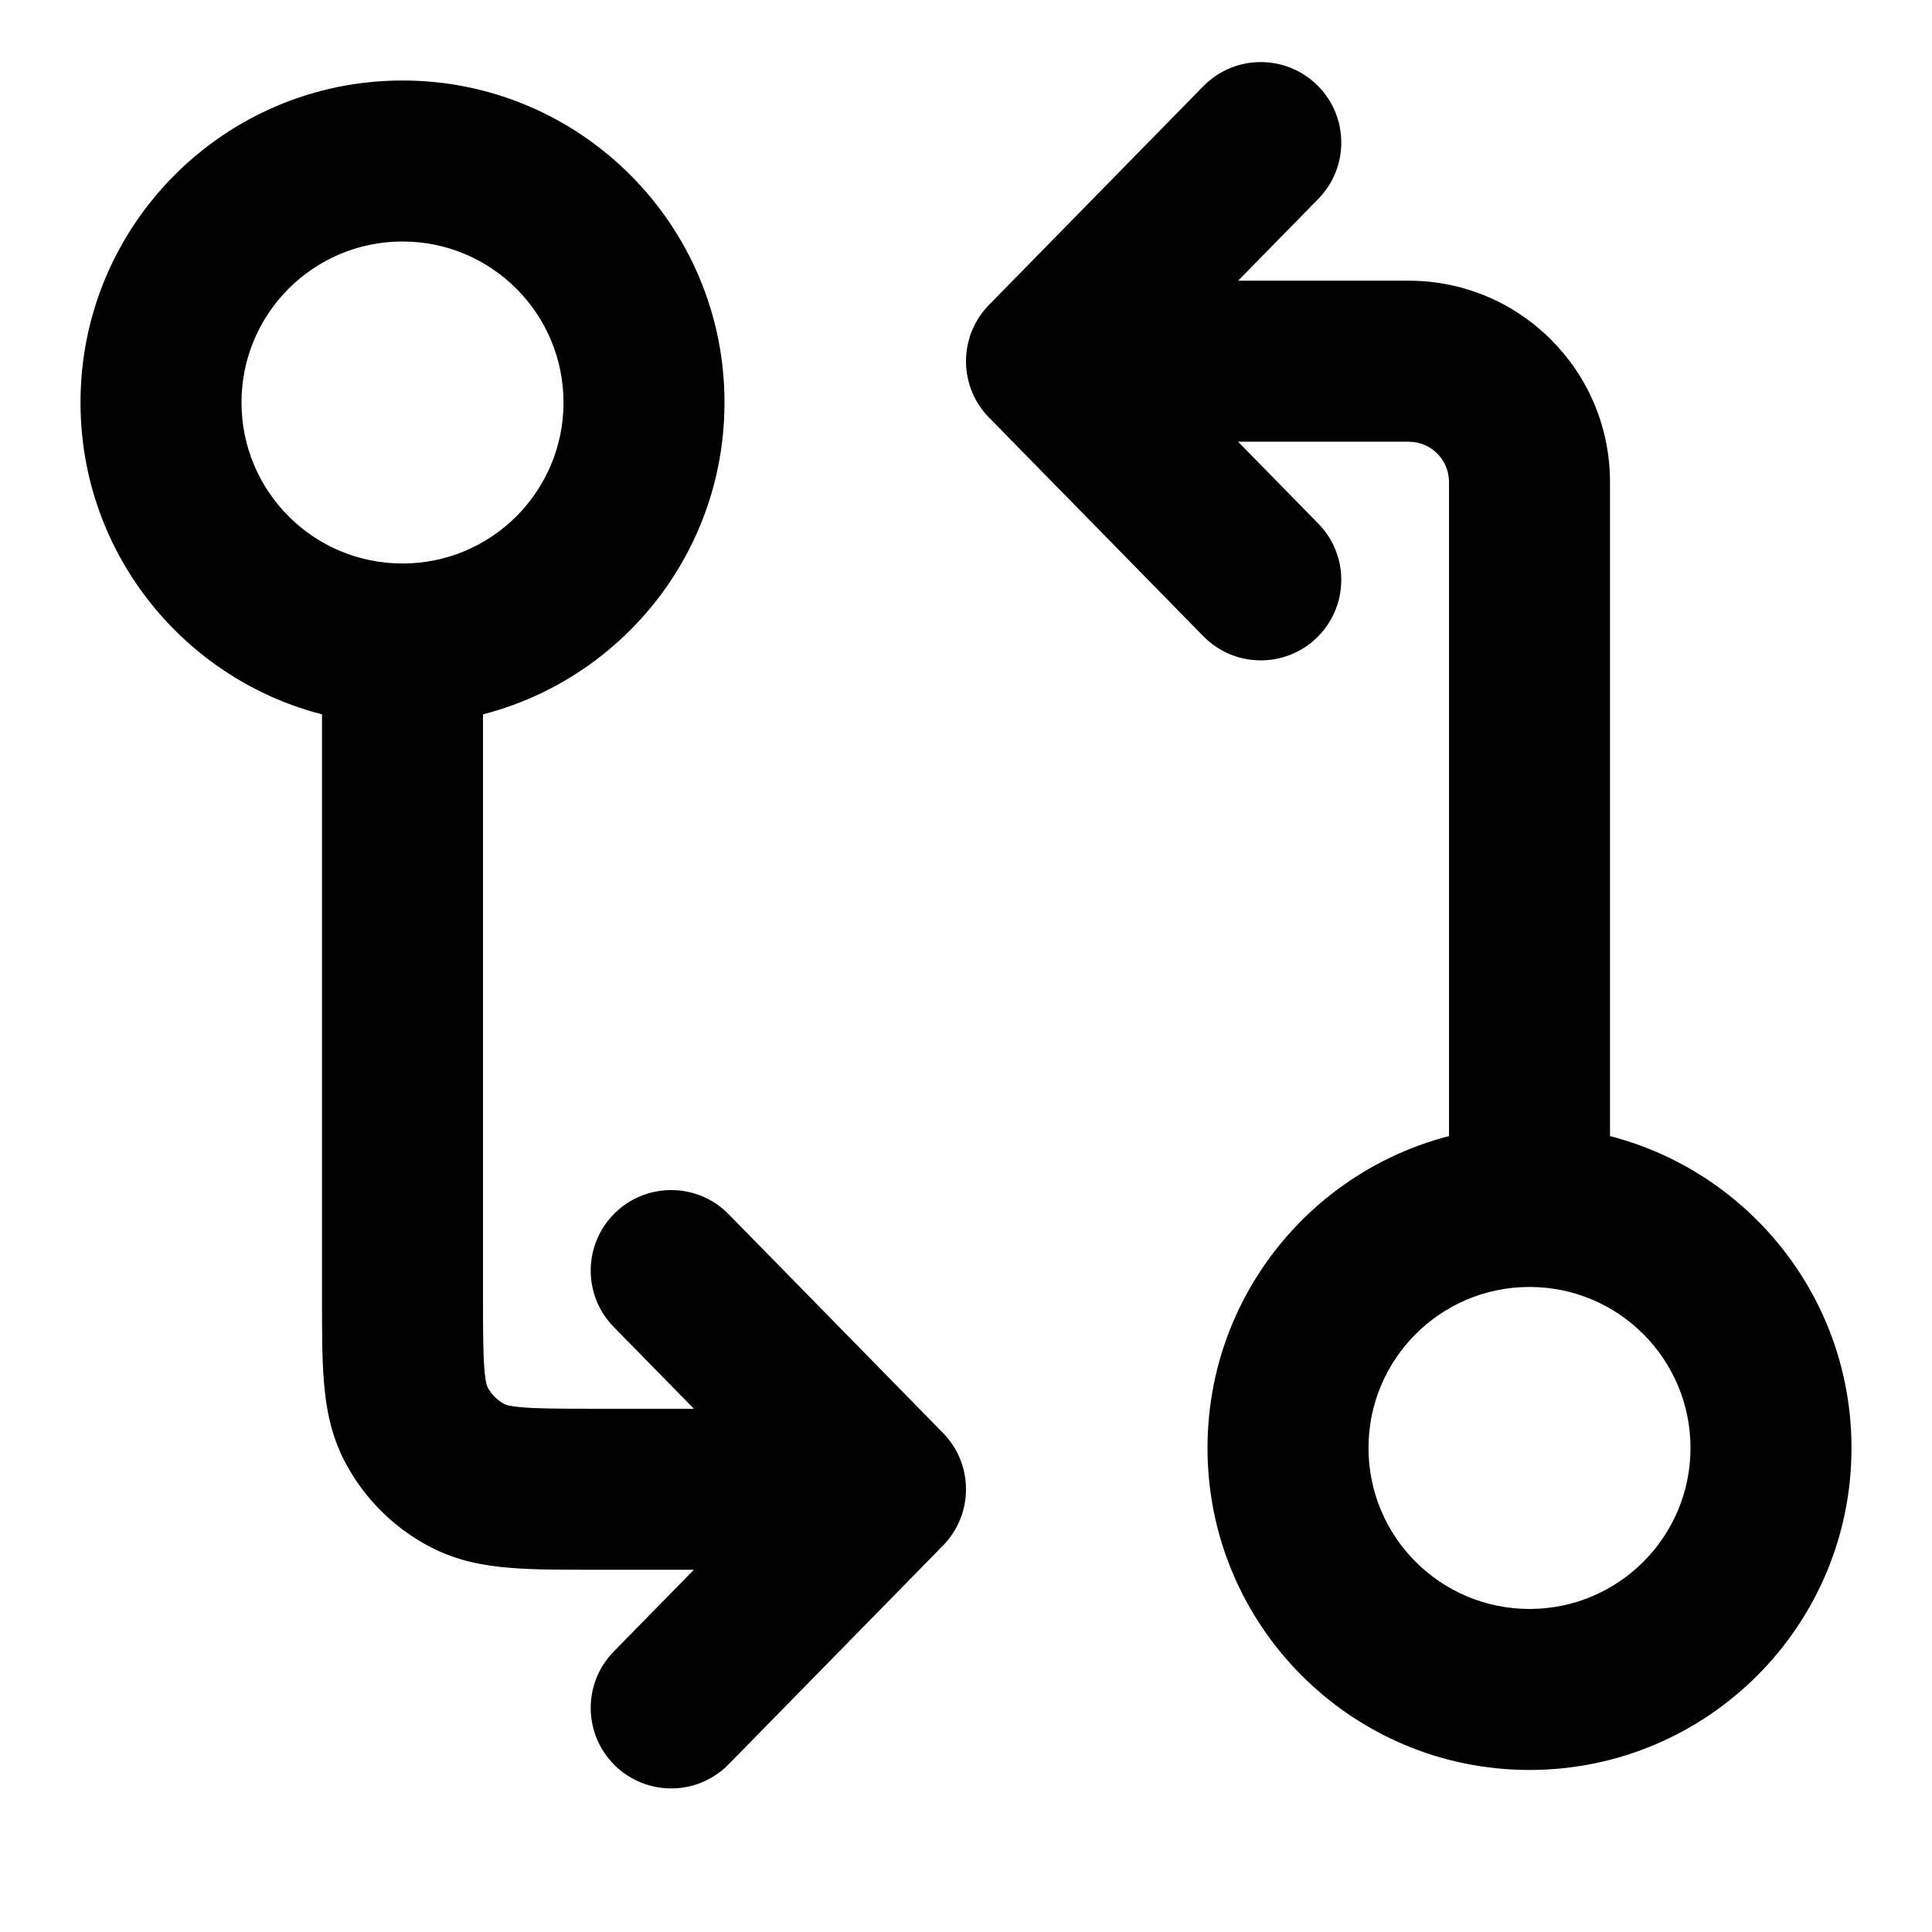<svg width="24" height="24" viewBox="0 0 24 24" fill="none" xmlns="http://www.w3.org/2000/svg">
<path d="M13.031 4.487L14.031 4.487V4.487L13.031 4.487ZM13 3.487C12.448 3.487 12 3.935 12 4.487C12 5.04 12.448 5.487 13 5.487V3.487ZM14.948 7.903C15.334 8.298 15.967 8.304 16.362 7.918C16.756 7.531 16.763 6.898 16.376 6.504L14.948 7.903ZM13.054 4.542L12.34 5.242L12.34 5.242L13.054 4.542ZM13.054 4.432L12.34 3.732L12.34 3.732L13.054 4.432ZM16.376 2.471C16.763 2.076 16.756 1.443 16.362 1.057C15.967 0.67 15.334 0.677 14.948 1.071L16.376 2.471ZM10.969 18.5L9.969 18.5V18.5H10.969ZM11 19.5C11.552 19.5 12 19.052 12 18.5C12 17.948 11.552 17.5 11 17.5V19.5ZM9.052 15.084C8.666 14.689 8.033 14.683 7.638 15.069C7.244 15.456 7.237 16.089 7.624 16.484L9.052 15.084ZM10.946 18.445L11.66 17.745L11.66 17.745L10.946 18.445ZM10.946 18.555L11.66 19.255H11.66L10.946 18.555ZM7.624 20.516C7.237 20.911 7.244 21.544 7.638 21.931C8.033 22.317 8.666 22.311 9.052 21.916L7.624 20.516ZM5 16.1H4H5ZM7.4 18.5V19.5V18.5ZM5.163 17.681L6.054 17.227H6.054L5.163 17.681ZM5.819 18.337L5.365 19.227H5.365L5.819 18.337ZM7 5C7 6.105 6.105 7 5 7V9C7.209 9 9 7.209 9 5H7ZM5 7C3.895 7 3 6.105 3 5H1C1 7.209 2.791 9 5 9V7ZM3 5C3 3.895 3.895 3 5 3V1C2.791 1 1 2.791 1 5H3ZM5 3C6.105 3 7 3.895 7 5H9C9 2.791 7.209 1 5 1V3ZM21 17.987C21 19.092 20.105 19.987 19 19.987V21.987C21.209 21.987 23 20.196 23 17.987H21ZM19 19.987C17.895 19.987 17 19.092 17 17.987H15C15 20.196 16.791 21.987 19 21.987V19.987ZM17 17.987C17 16.883 17.895 15.987 19 15.987V13.987C16.791 13.987 15 15.778 15 17.987H17ZM19 15.987C20.105 15.987 21 16.883 21 17.987H23C23 15.778 21.209 13.987 19 13.987V15.987ZM13.031 3.487H13V5.487H13.031V3.487ZM16.376 6.504L13.768 3.842L12.34 5.242L14.948 7.903L16.376 6.504ZM13.768 5.132L16.376 2.471L14.948 1.071L12.34 3.732L13.768 5.132ZM13.768 3.842C13.946 4.024 14.031 4.259 14.031 4.487L12.031 4.487C12.031 4.755 12.132 5.03 12.34 5.242L13.768 3.842ZM14.031 4.487C14.031 4.715 13.946 4.951 13.768 5.132L12.34 3.732C12.132 3.944 12.031 4.219 12.031 4.487L14.031 4.487ZM10.969 19.5H11V17.5H10.969V19.5ZM7.624 16.484L10.232 19.145L11.66 17.745L9.052 15.084L7.624 16.484ZM10.232 17.855L7.624 20.516L9.052 21.916L11.66 19.255L10.232 17.855ZM10.232 19.145C10.054 18.964 9.968 18.728 9.969 18.5L11.969 18.5C11.969 18.232 11.868 17.957 11.66 17.745L10.232 19.145ZM9.969 18.5C9.969 18.272 10.054 18.036 10.232 17.855L11.66 19.255C11.868 19.043 11.969 18.768 11.969 18.5H9.969ZM20 14.987V5.987H18V14.987H20ZM17.5 3.487H14V5.487H17.5V3.487ZM20 5.987C20 4.607 18.881 3.487 17.5 3.487V5.487C17.776 5.487 18 5.711 18 5.987H20ZM4 8L4 16.1H6L6 8H4ZM7.4 19.5H10V17.5H7.4V19.5ZM4 16.1C4 16.504 3.999 16.866 4.024 17.167C4.049 17.479 4.107 17.81 4.272 18.135L6.054 17.227C6.054 17.227 6.053 17.224 6.051 17.219C6.049 17.214 6.046 17.204 6.042 17.188C6.034 17.153 6.025 17.097 6.017 17.004C6.001 16.804 6 16.537 6 16.1H4ZM7.4 17.5C6.963 17.5 6.696 17.499 6.496 17.483C6.403 17.475 6.347 17.466 6.312 17.458C6.296 17.454 6.286 17.451 6.281 17.449C6.276 17.447 6.273 17.446 6.273 17.445L5.365 19.227C5.69 19.393 6.021 19.451 6.333 19.476C6.634 19.501 6.996 19.5 7.4 19.5V17.5ZM4.272 18.135C4.512 18.605 4.895 18.988 5.365 19.227L6.273 17.445C6.179 17.398 6.102 17.321 6.054 17.227L4.272 18.135Z" fill="currentColor"/>
</svg>
